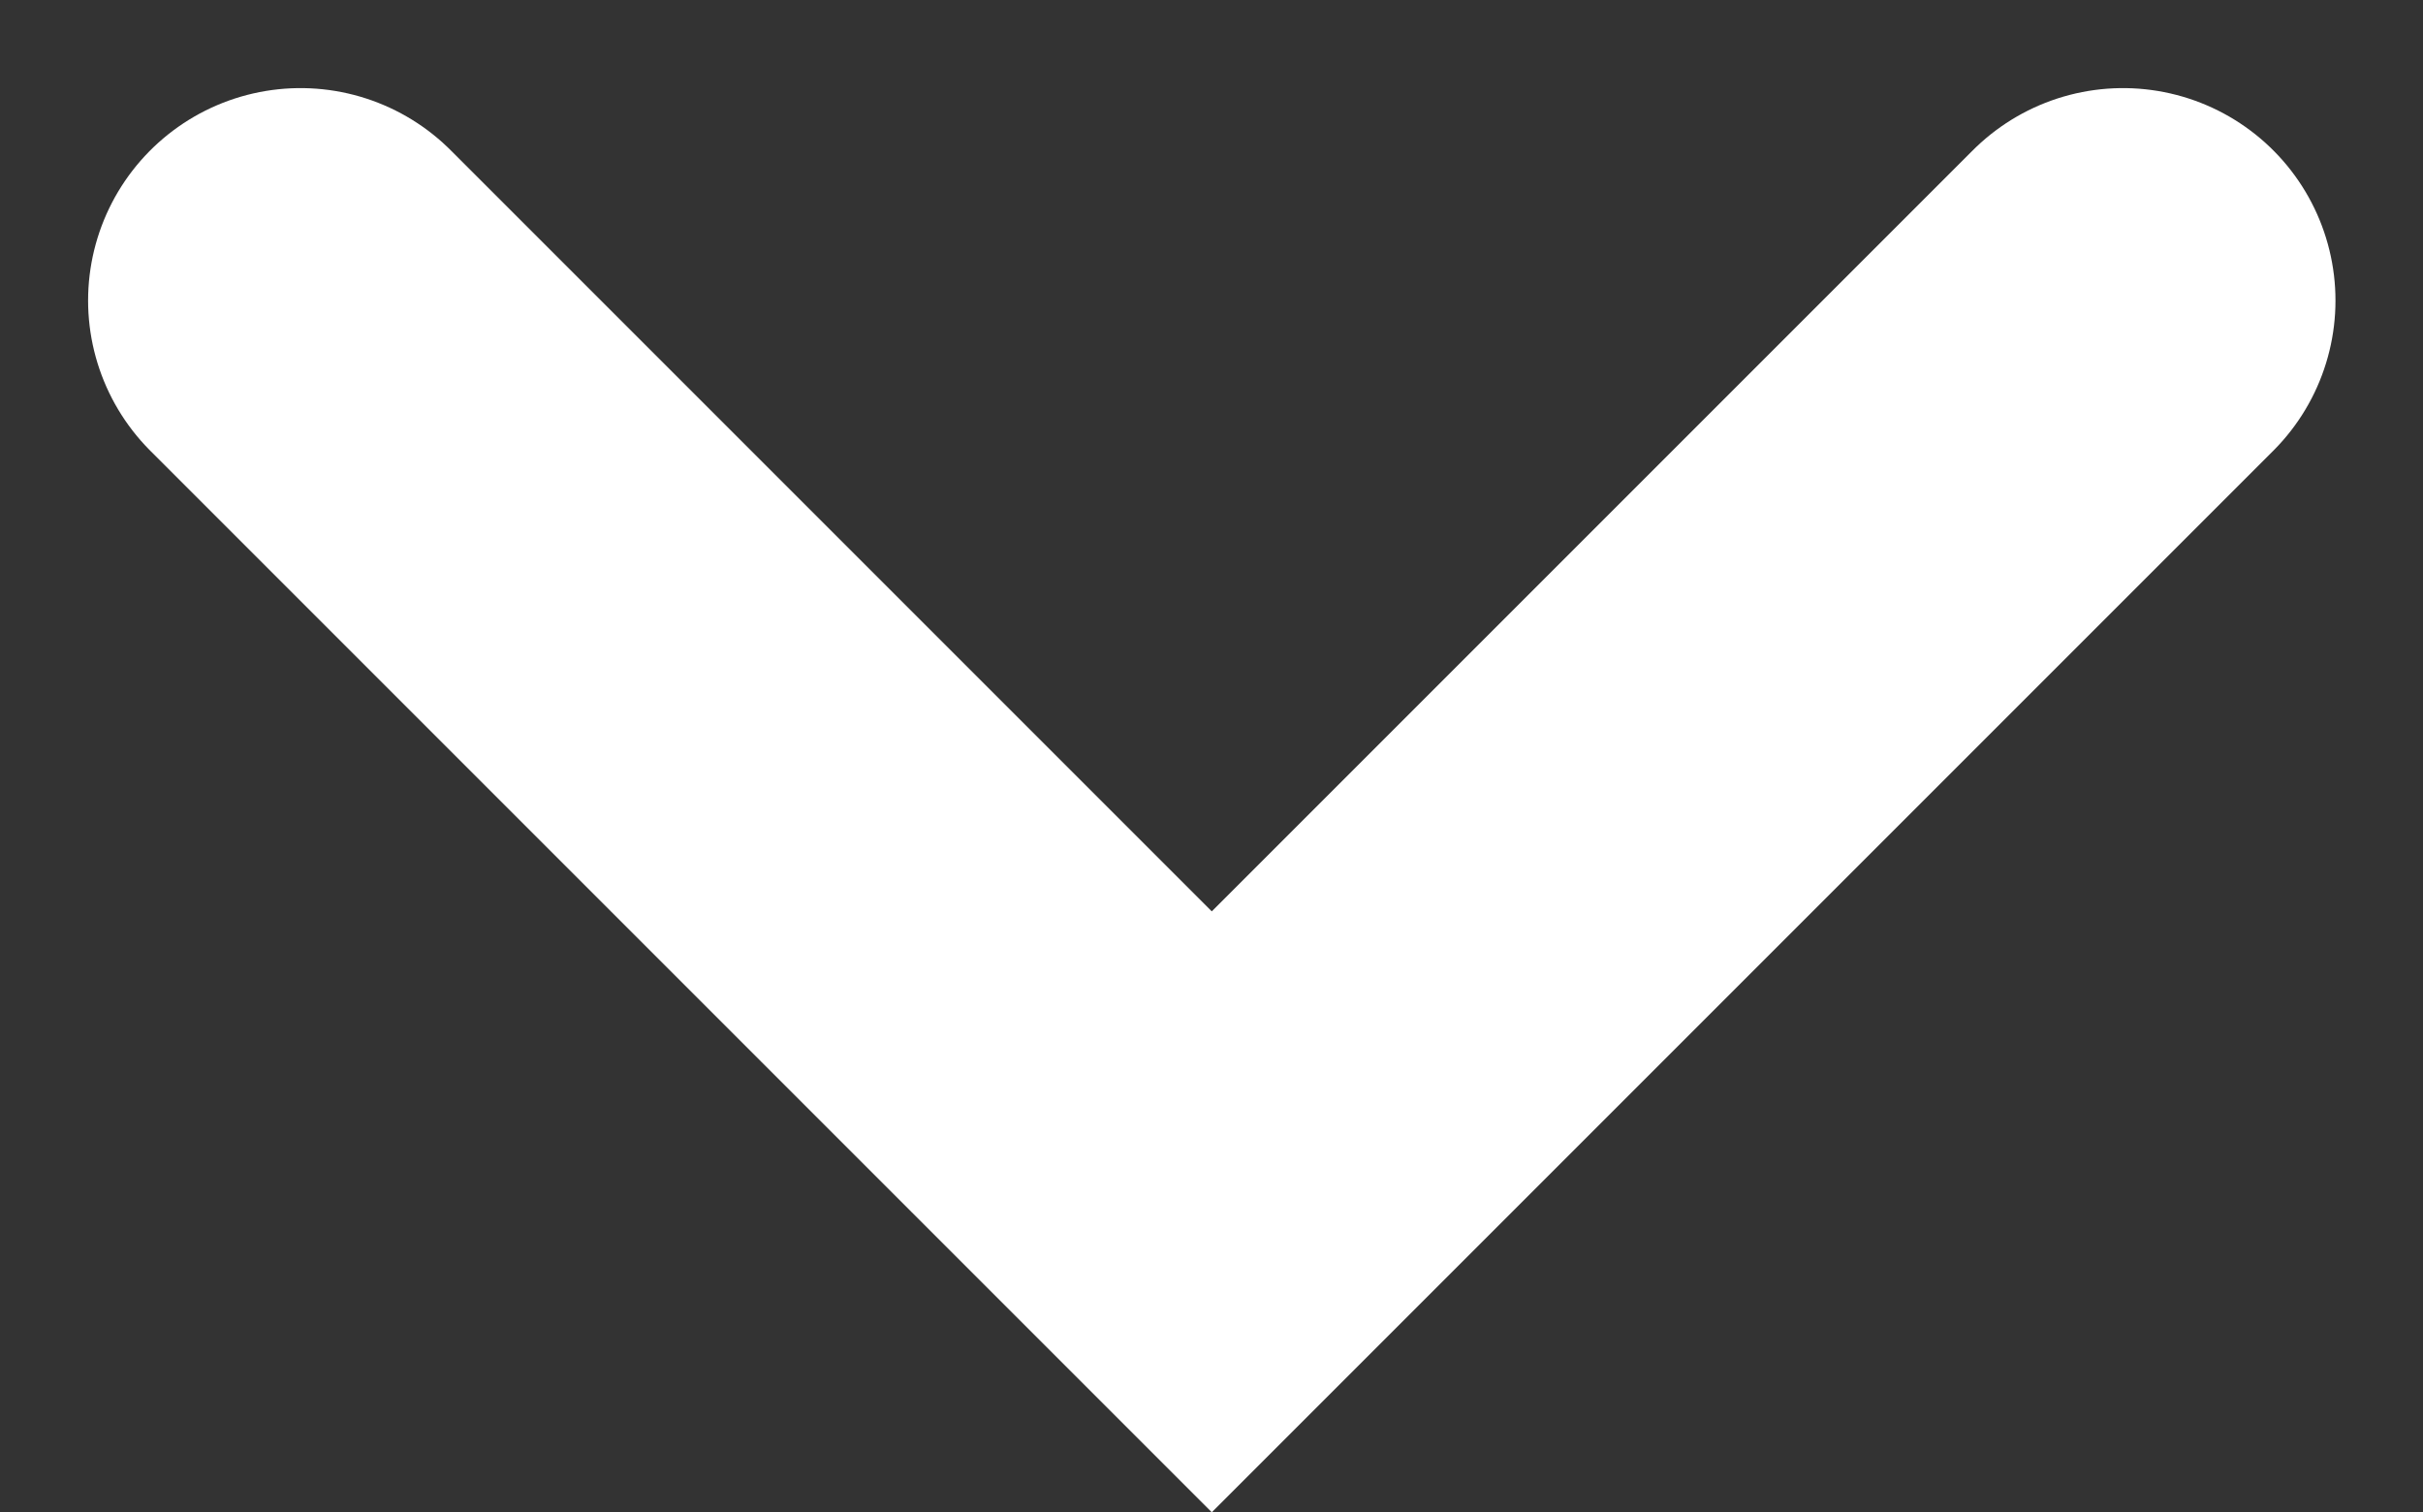 <svg xmlns="http://www.w3.org/2000/svg" width="8.554" height="5.338" viewBox="0 0 8.554 5.338">
  <rect x="0" y="0" width="8.554" height="5.338" fill="#333333" stroke="none"/>
  <path id="Path_23" data-name="Path 23" d="M1874.468,38.567l3.217,3.217,3.217-3.217" transform="translate(-1873.407 -37.506)" fill="none" stroke="#fff" stroke-linecap="round" stroke-width="1.5"/>
</svg>
